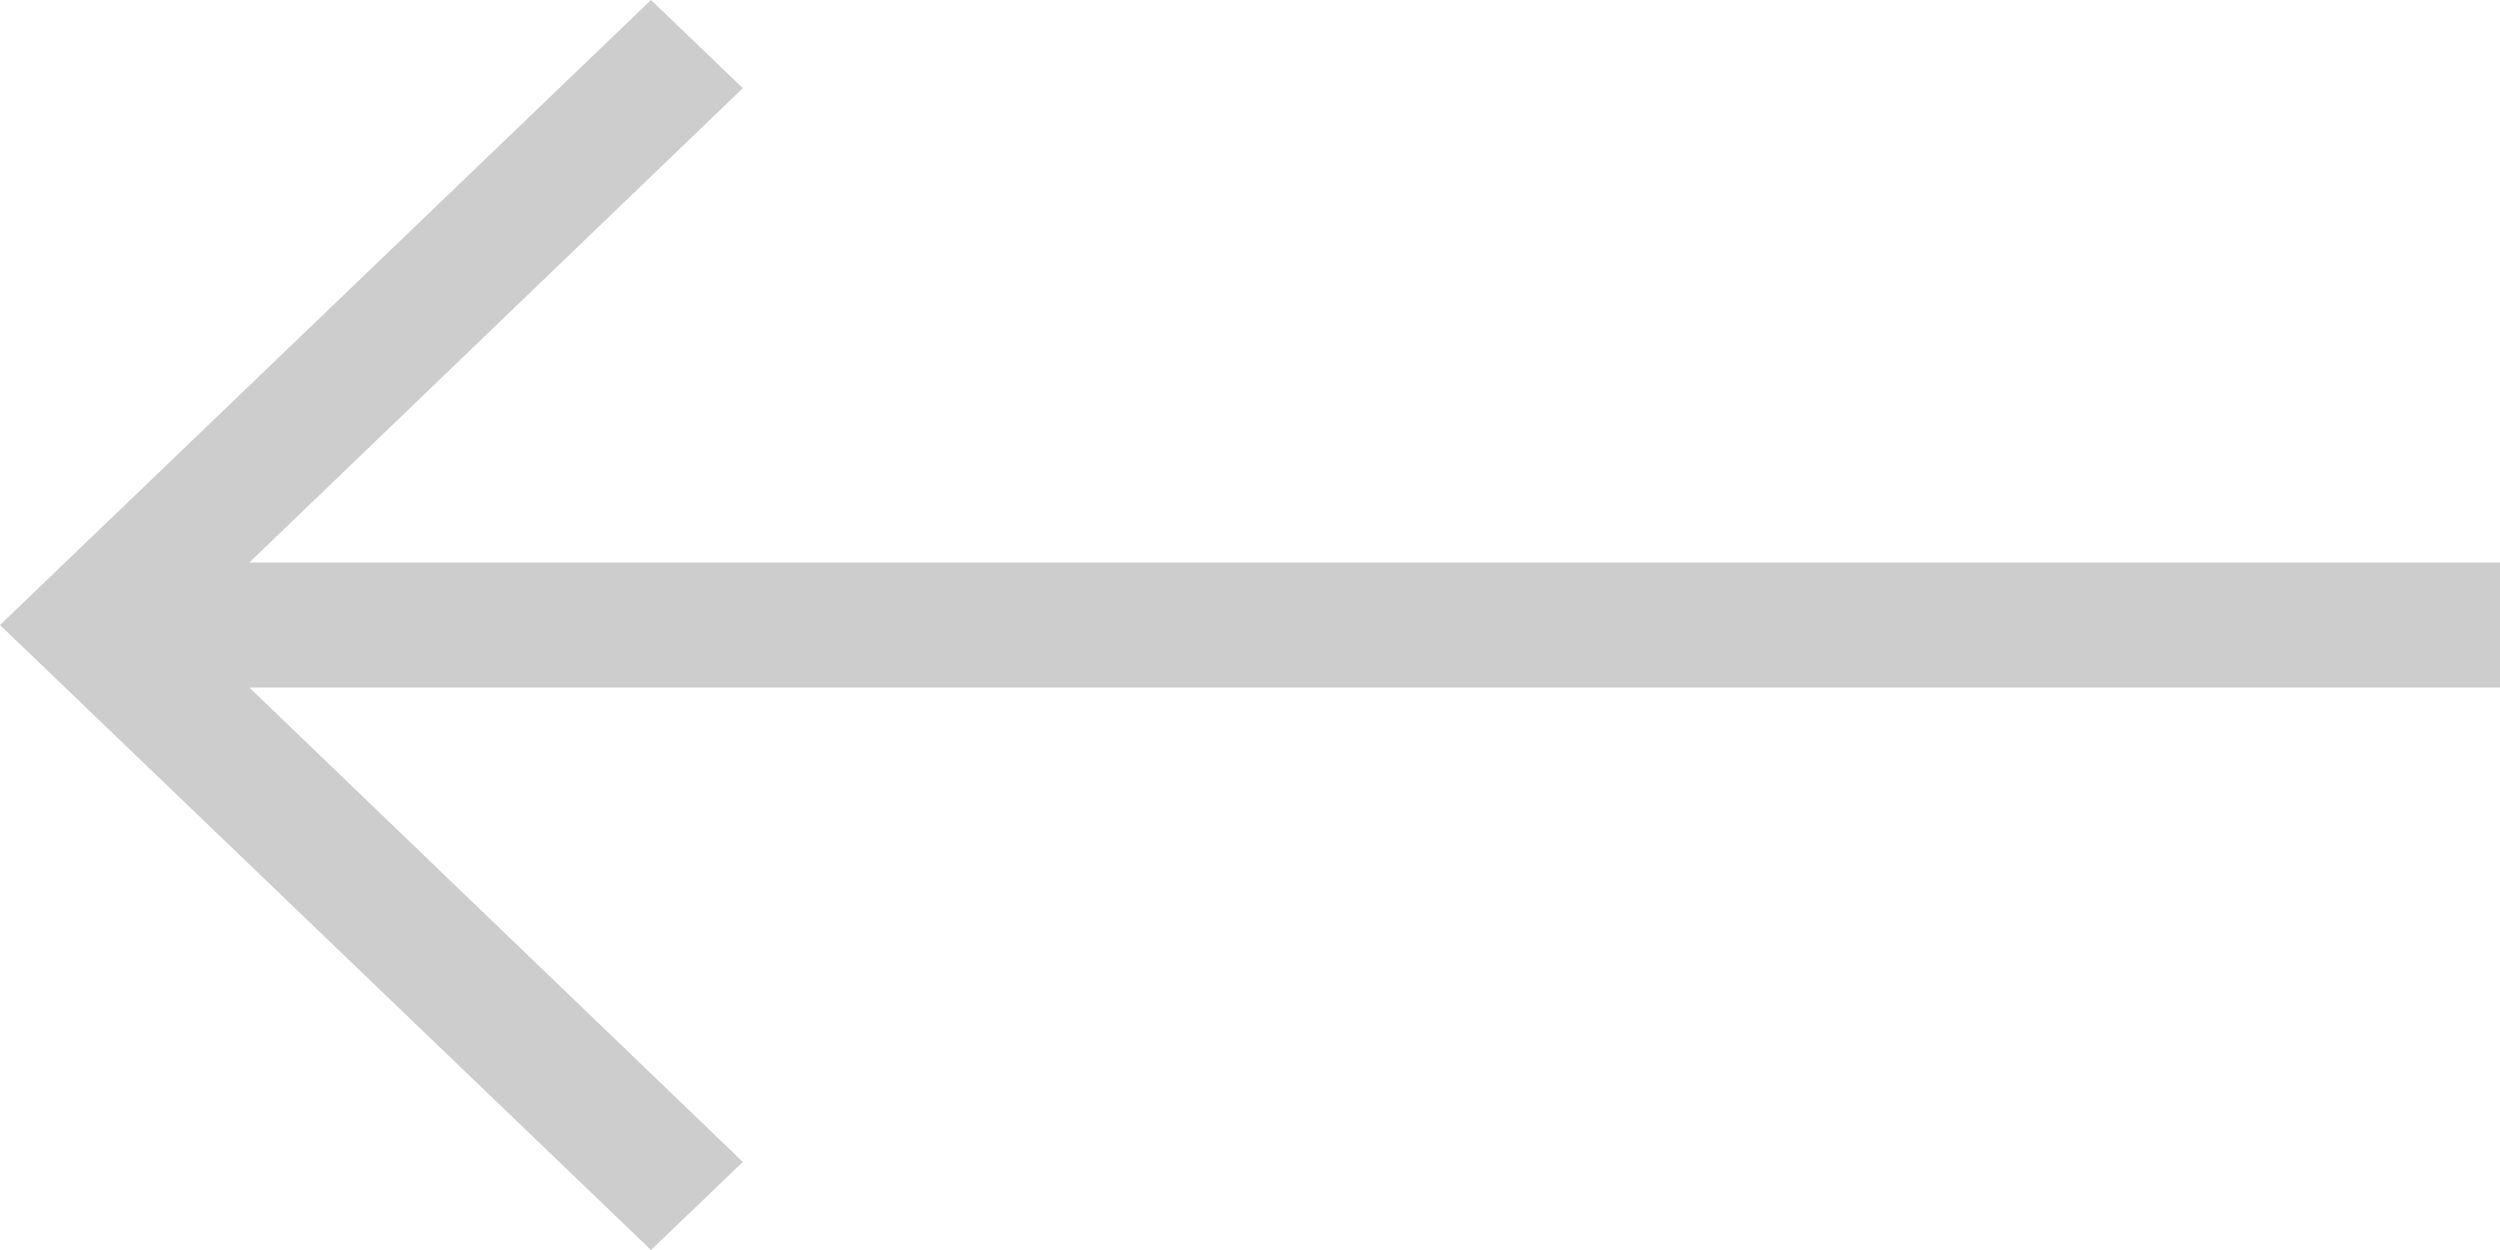 <svg width="30" height="15" viewBox="0 0 30 15" fill="none" xmlns="http://www.w3.org/2000/svg">
<path d="M7.812 15L8.914 13.943L2.992 8.25H30V6.75H2.992L8.914 1.058L7.812 0L0 7.5L7.812 15Z" fill="#CDCDCD"/>
</svg>
